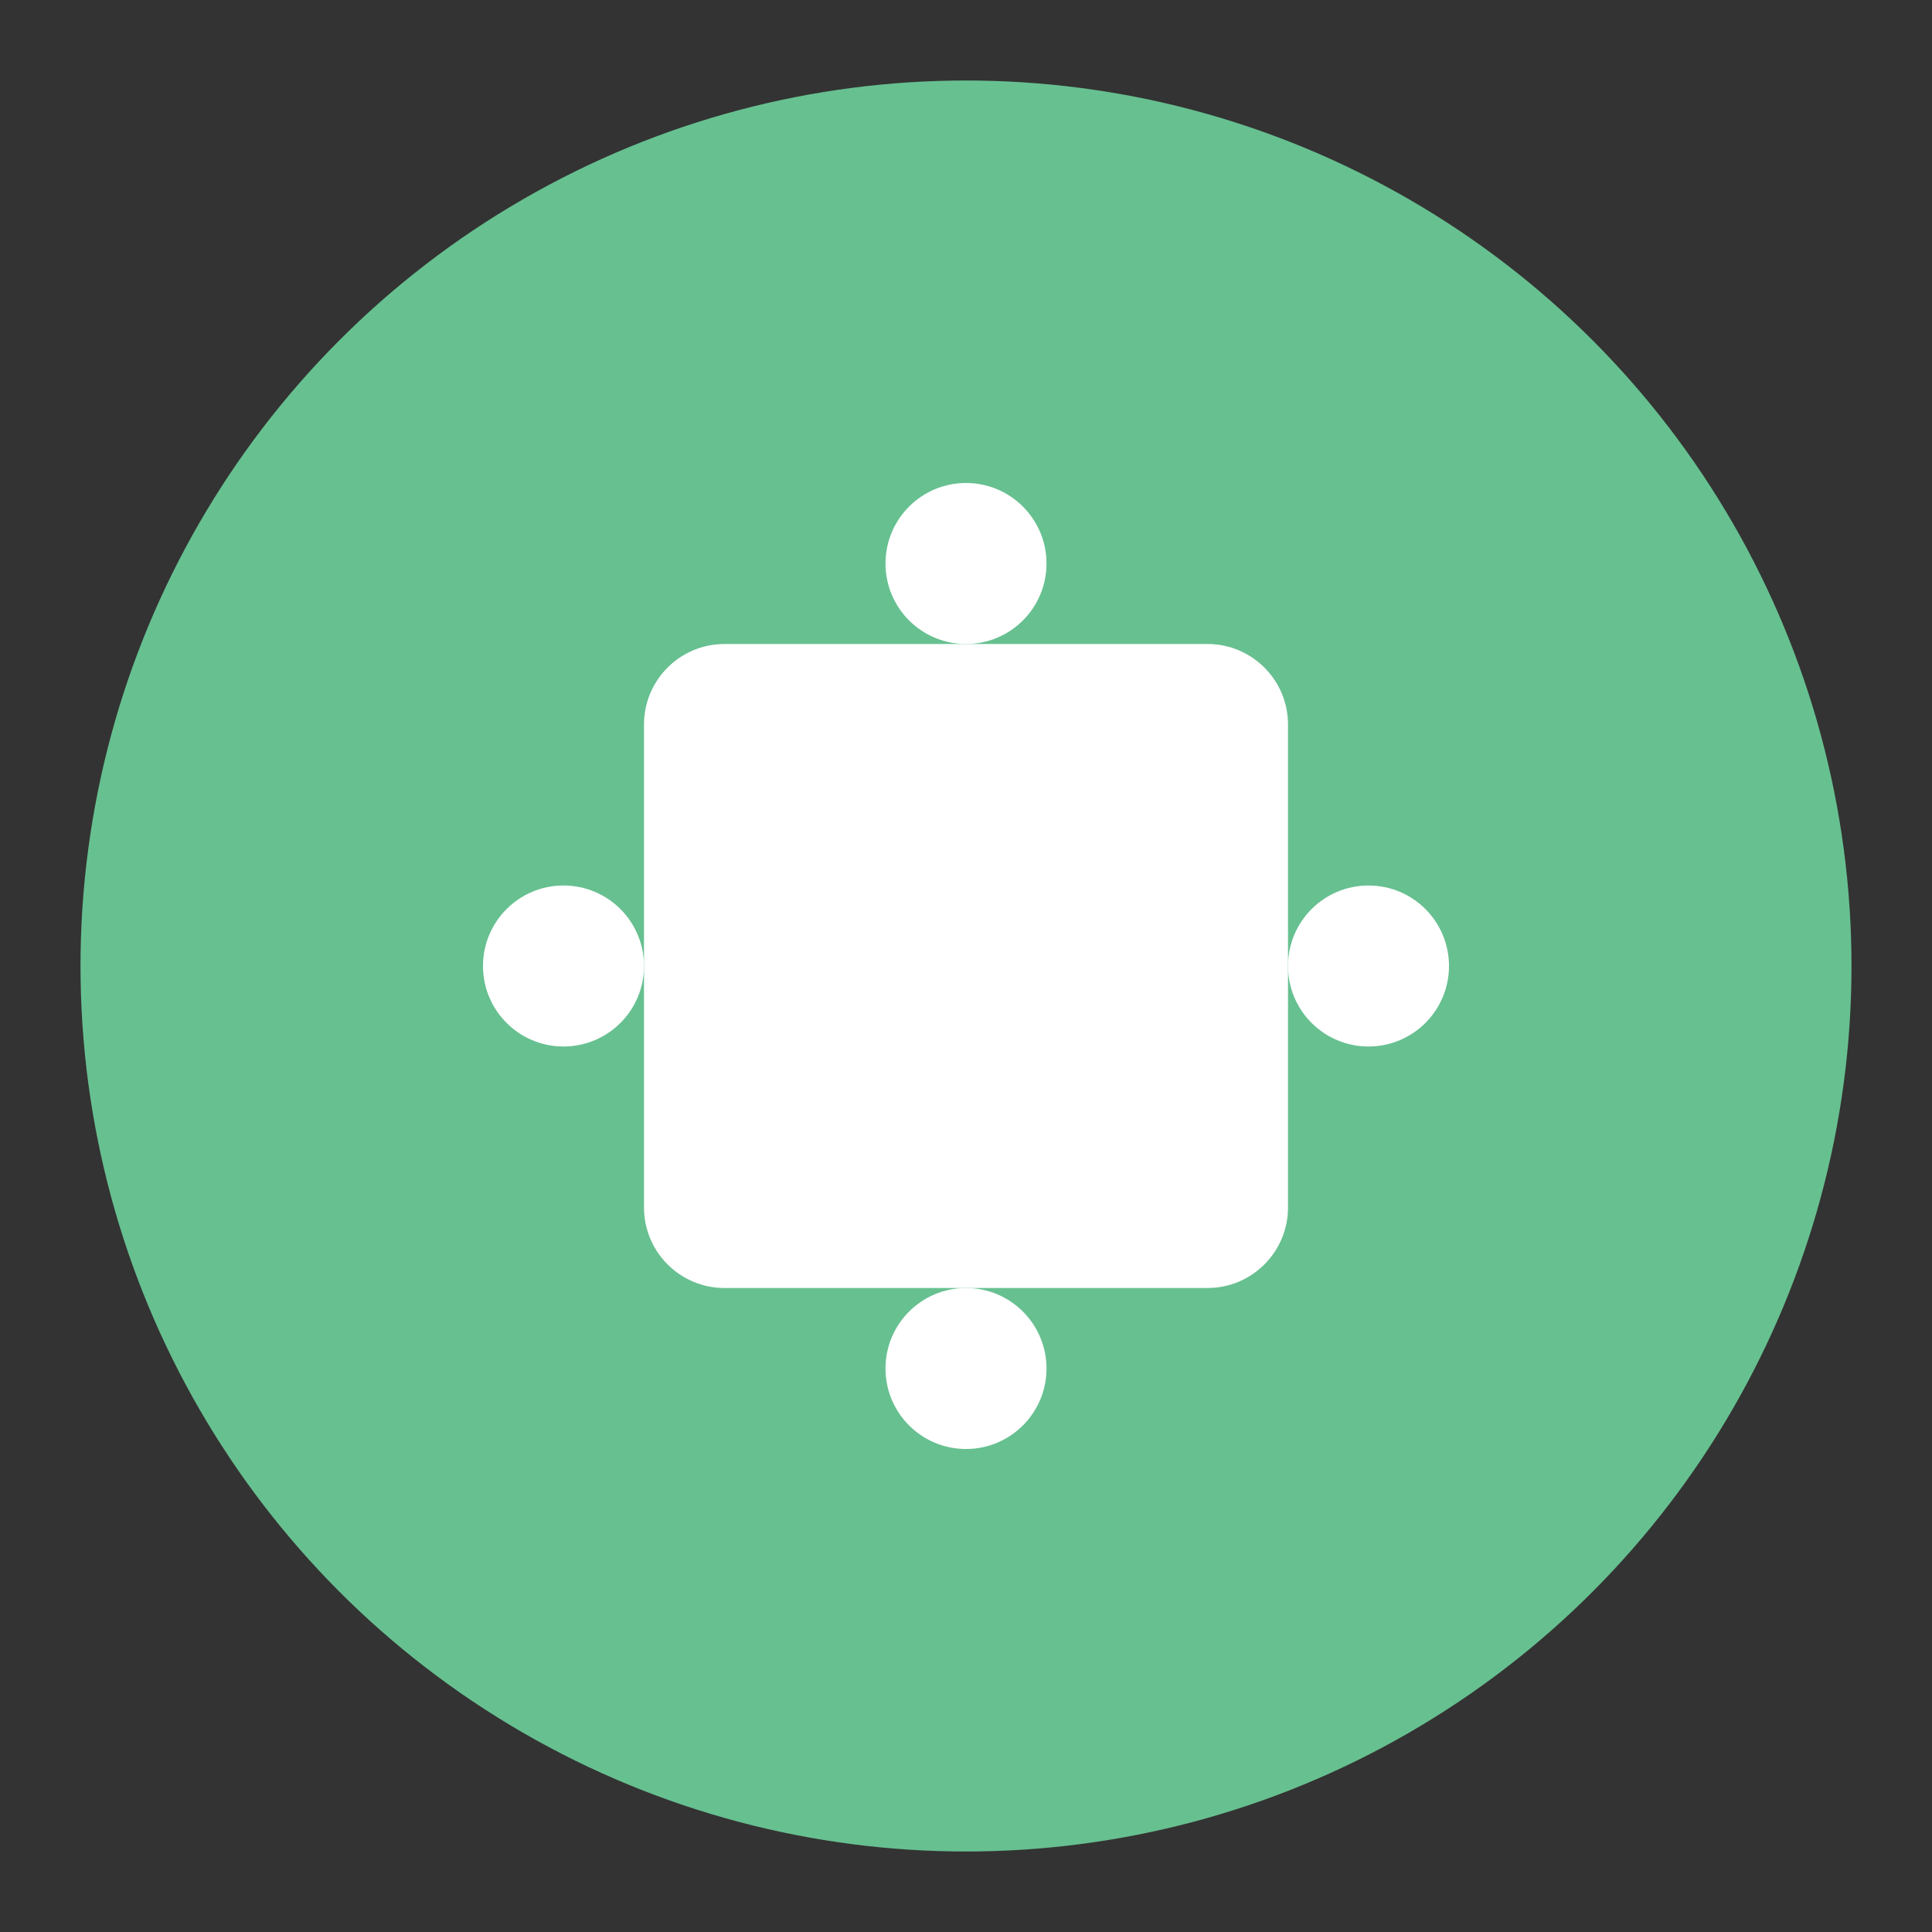 <?xml version="1.0" encoding="UTF-8"?>
<svg width="120" height="120" viewBox="0 0 120 120" xmlns="http://www.w3.org/2000/svg">
    <rect x="0" y="0" width="120" height="120" fill="#333333" stroke="none"/>
    <defs>
        <linearGradient id="logoGradient" x1="0%" y1="0%" x2="100%" y2="100%">
            <stop offset="0%" style="stop-color:#67C090"/>
            <stop offset="100%" style="stop-color:#67C090"/>
        </linearGradient>
    </defs>
    <circle cx="60" cy="60" r="55" fill="url(#logoGradient)"/>
    <g fill="white">
        <path d="M45,40 L75,40 C77.76,40 80,42.24 80,45 L80,75 C80,77.76 77.76,80 75,80 L45,80 C42.24,80 40,77.76 40,75 L40,45 C40,42.24 42.24,40 45,40 Z M50,50 L70,50 L70,70 L50,70 Z"/>
        <circle cx="60" cy="35" r="5"/>
        <circle cx="85" cy="60" r="5"/>
        <circle cx="60" cy="85" r="5"/>
        <circle cx="35" cy="60" r="5"/>
    </g>
</svg>
